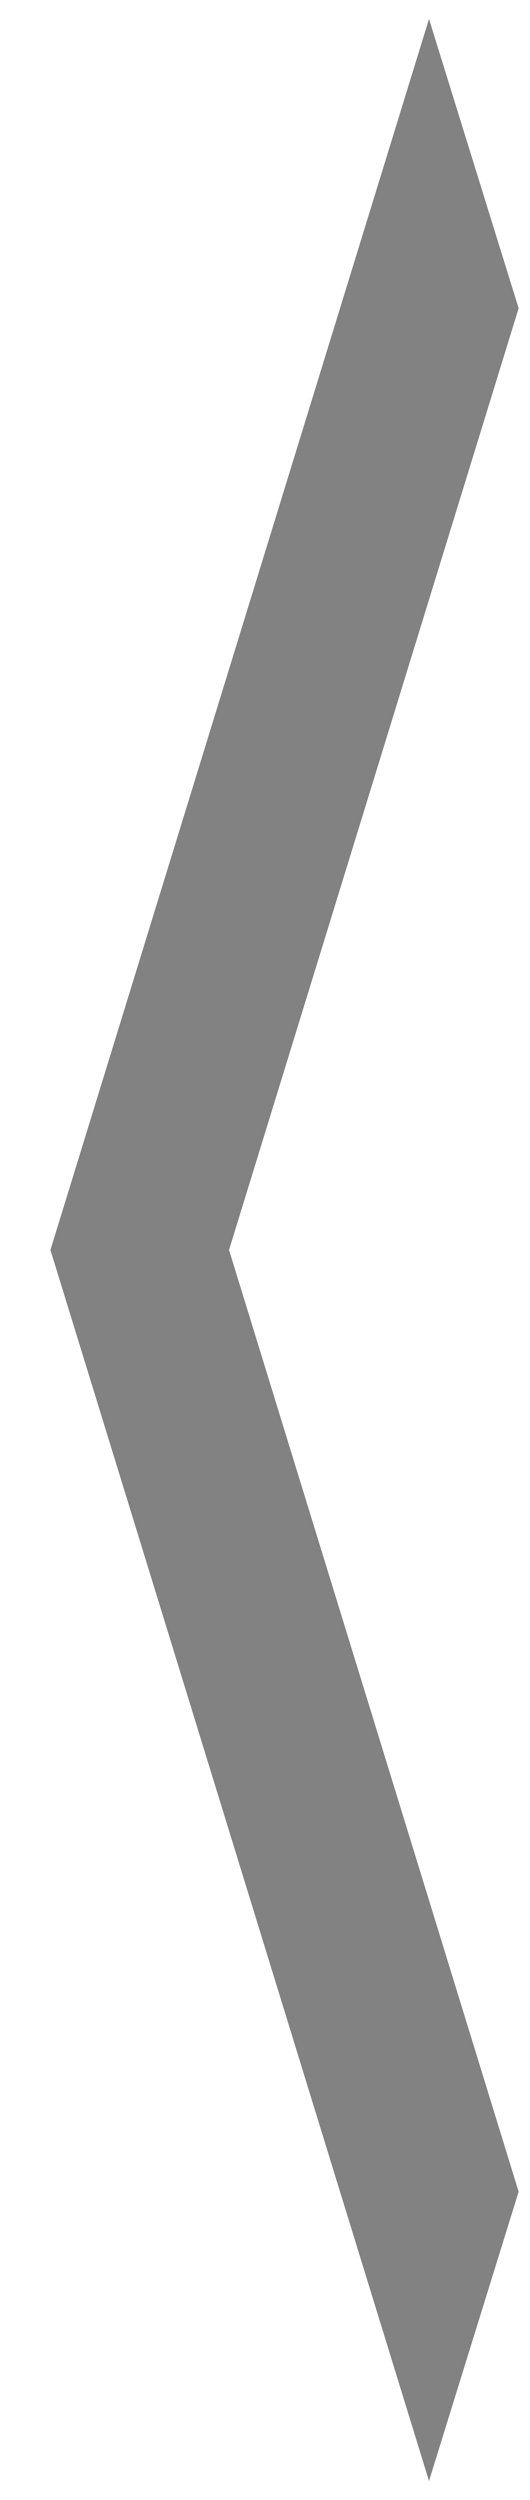 <svg width="7" height="33" viewBox="0 0 7 33" fill="none" xmlns="http://www.w3.org/2000/svg">
<path d="M6.85 4.069L3.025 16.5L6.85 28.931L5.666 32.75L0.666 16.5L5.666 0.25L6.85 4.069Z" fill="#828282"/>
</svg>
